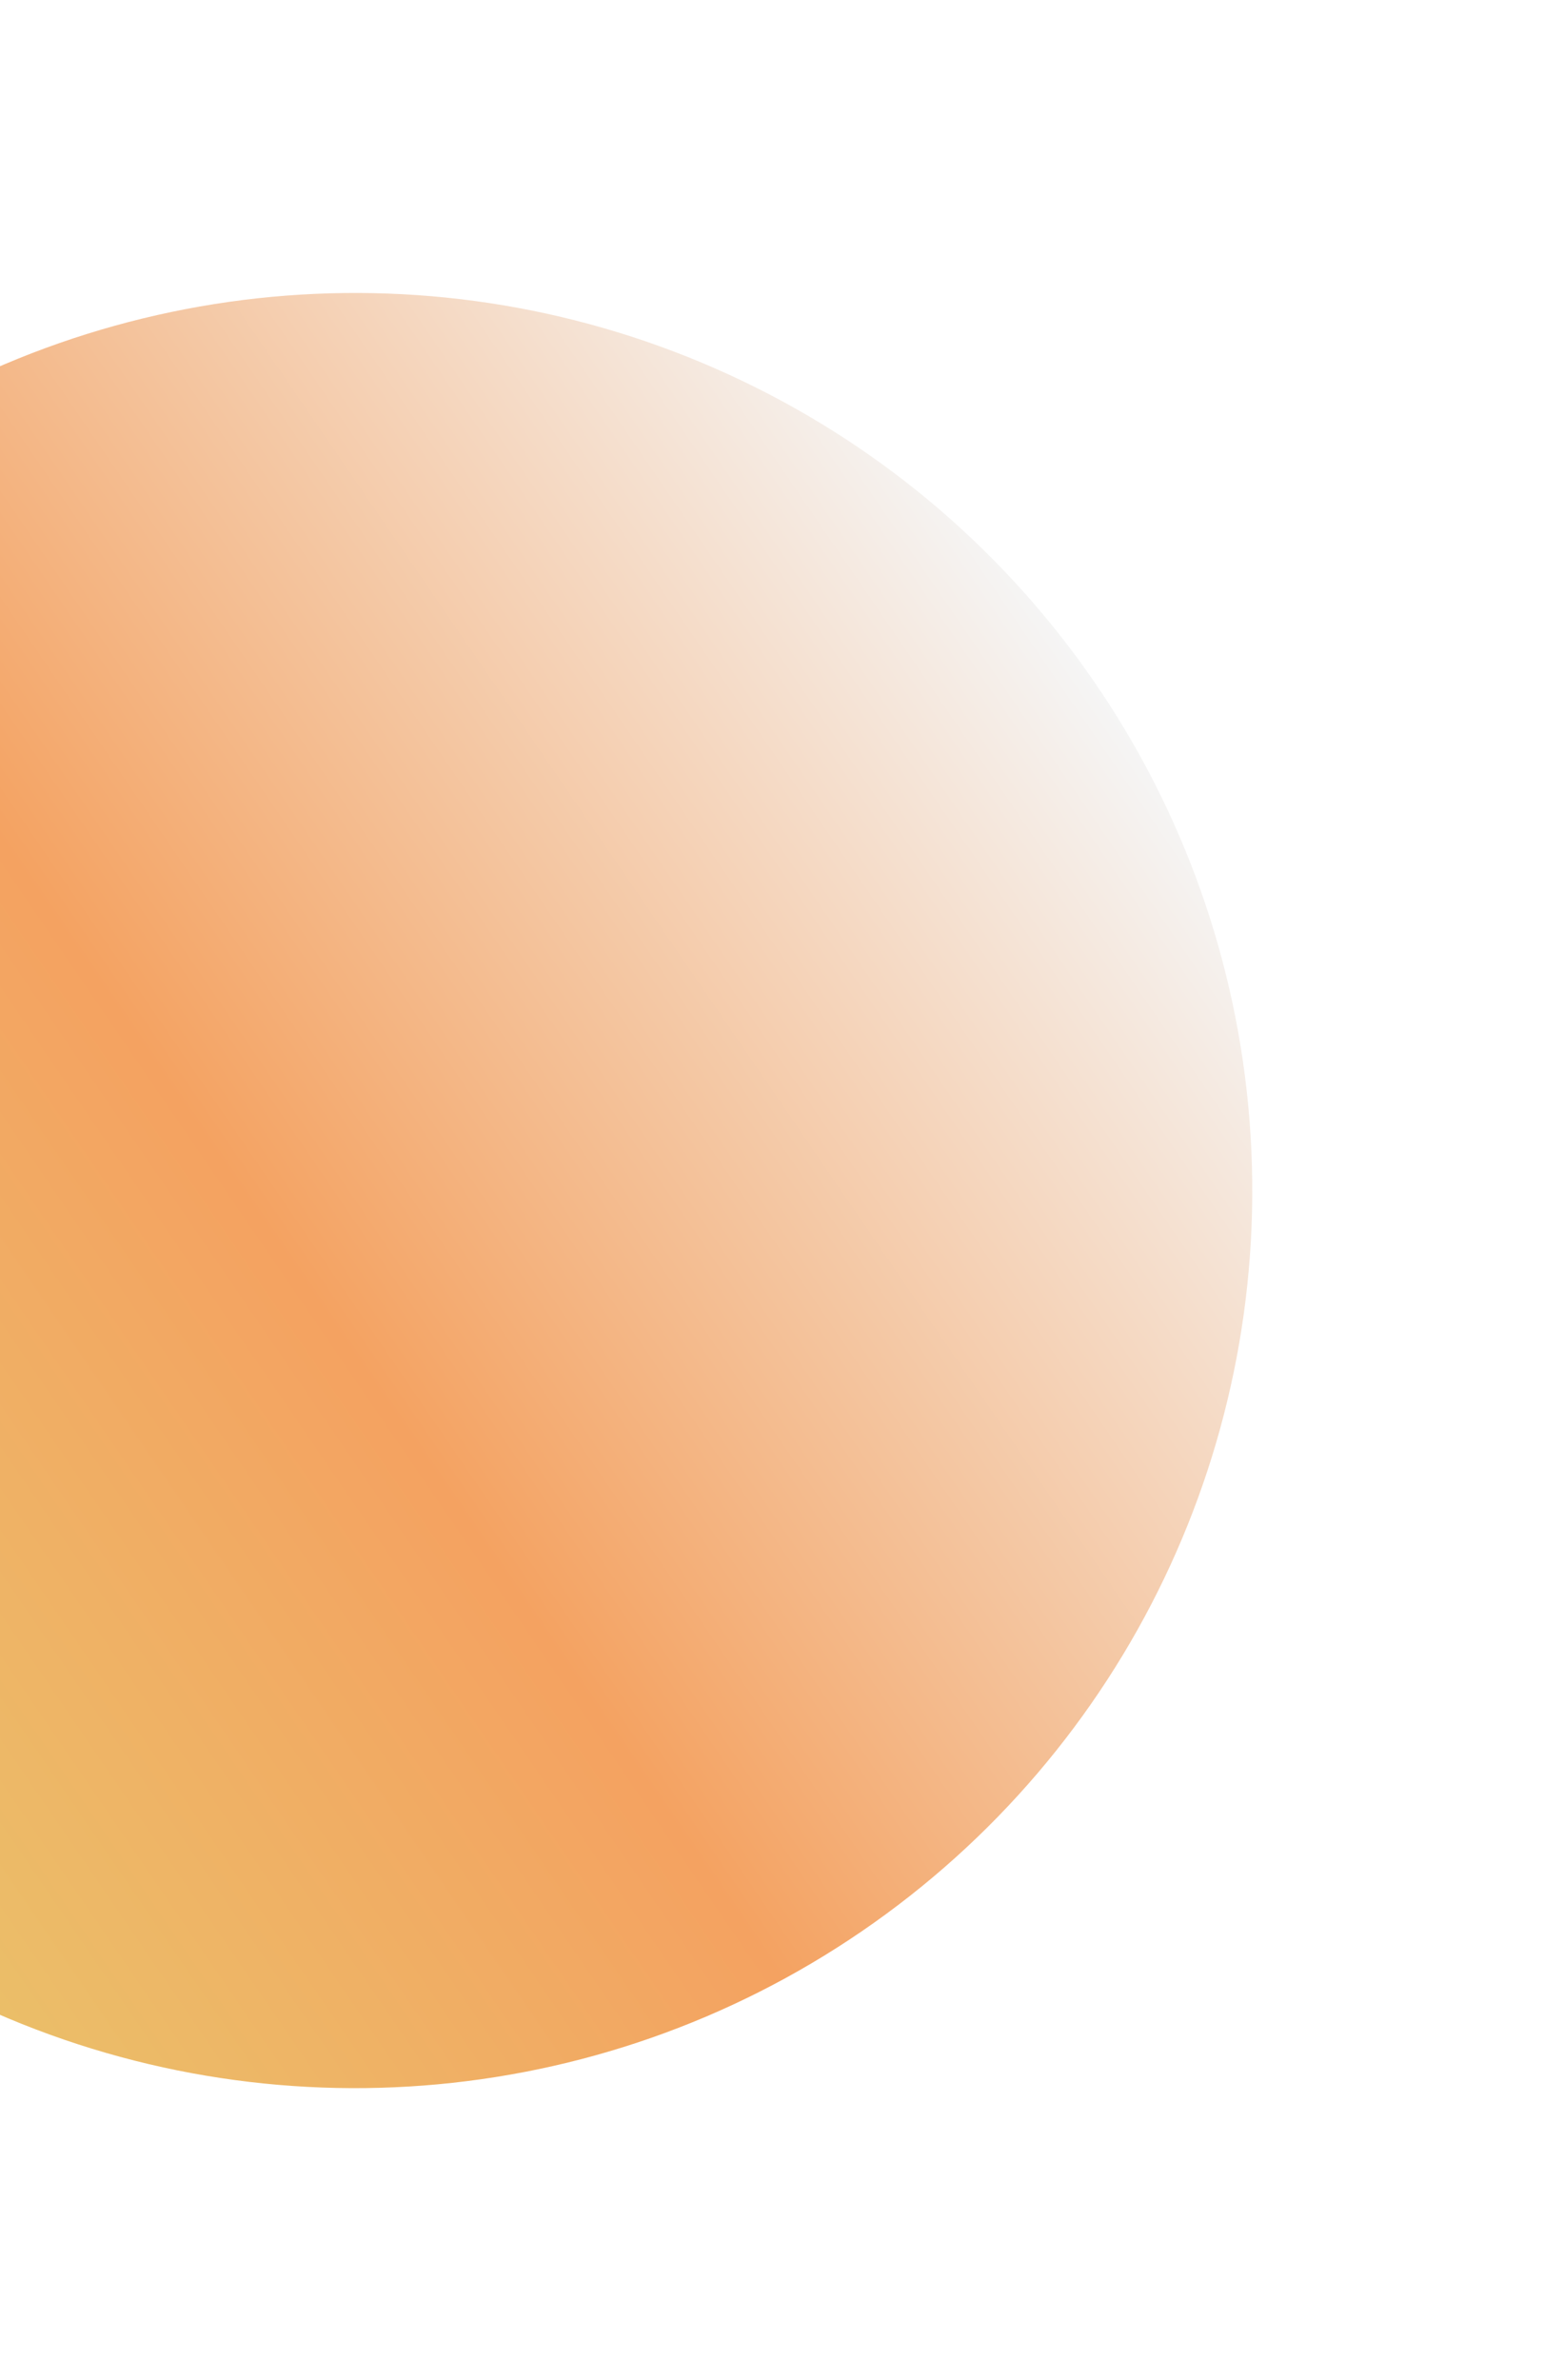 <svg width="320" height="493" viewBox="0 0 320 493" fill="none" xmlns="http://www.w3.org/2000/svg">
<g filter="url(#filter0_f_797_2170)">
<circle cx="73.588" cy="246.644" r="185.949" transform="rotate(55.608 73.588 246.644)" fill="url(#paint0_linear_797_2170)"/>
</g>
<defs>
<filter id="filter0_f_797_2170" x="-172.379" y="0.677" width="491.934" height="491.934" filterUnits="userSpaceOnUse" color-interpolation-filters="sRGB">
<feFlood flood-opacity="0" result="BackgroundImageFix"/>
<feBlend mode="normal" in="SourceGraphic" in2="BackgroundImageFix" result="shape"/>
<feGaussianBlur stdDeviation="30" result="effect1_foregroundBlur_797_2170"/>
</filter>
<linearGradient id="paint0_linear_797_2170" x1="73.588" y1="60.695" x2="73.588" y2="432.593" gradientUnits="userSpaceOnUse">
<stop stop-color="#F5F5F5"/>
<stop offset="0.553" stop-color="#F4A261"/>
<stop offset="1" stop-color="#E9C46A"/>
</linearGradient>
</defs>
</svg>
